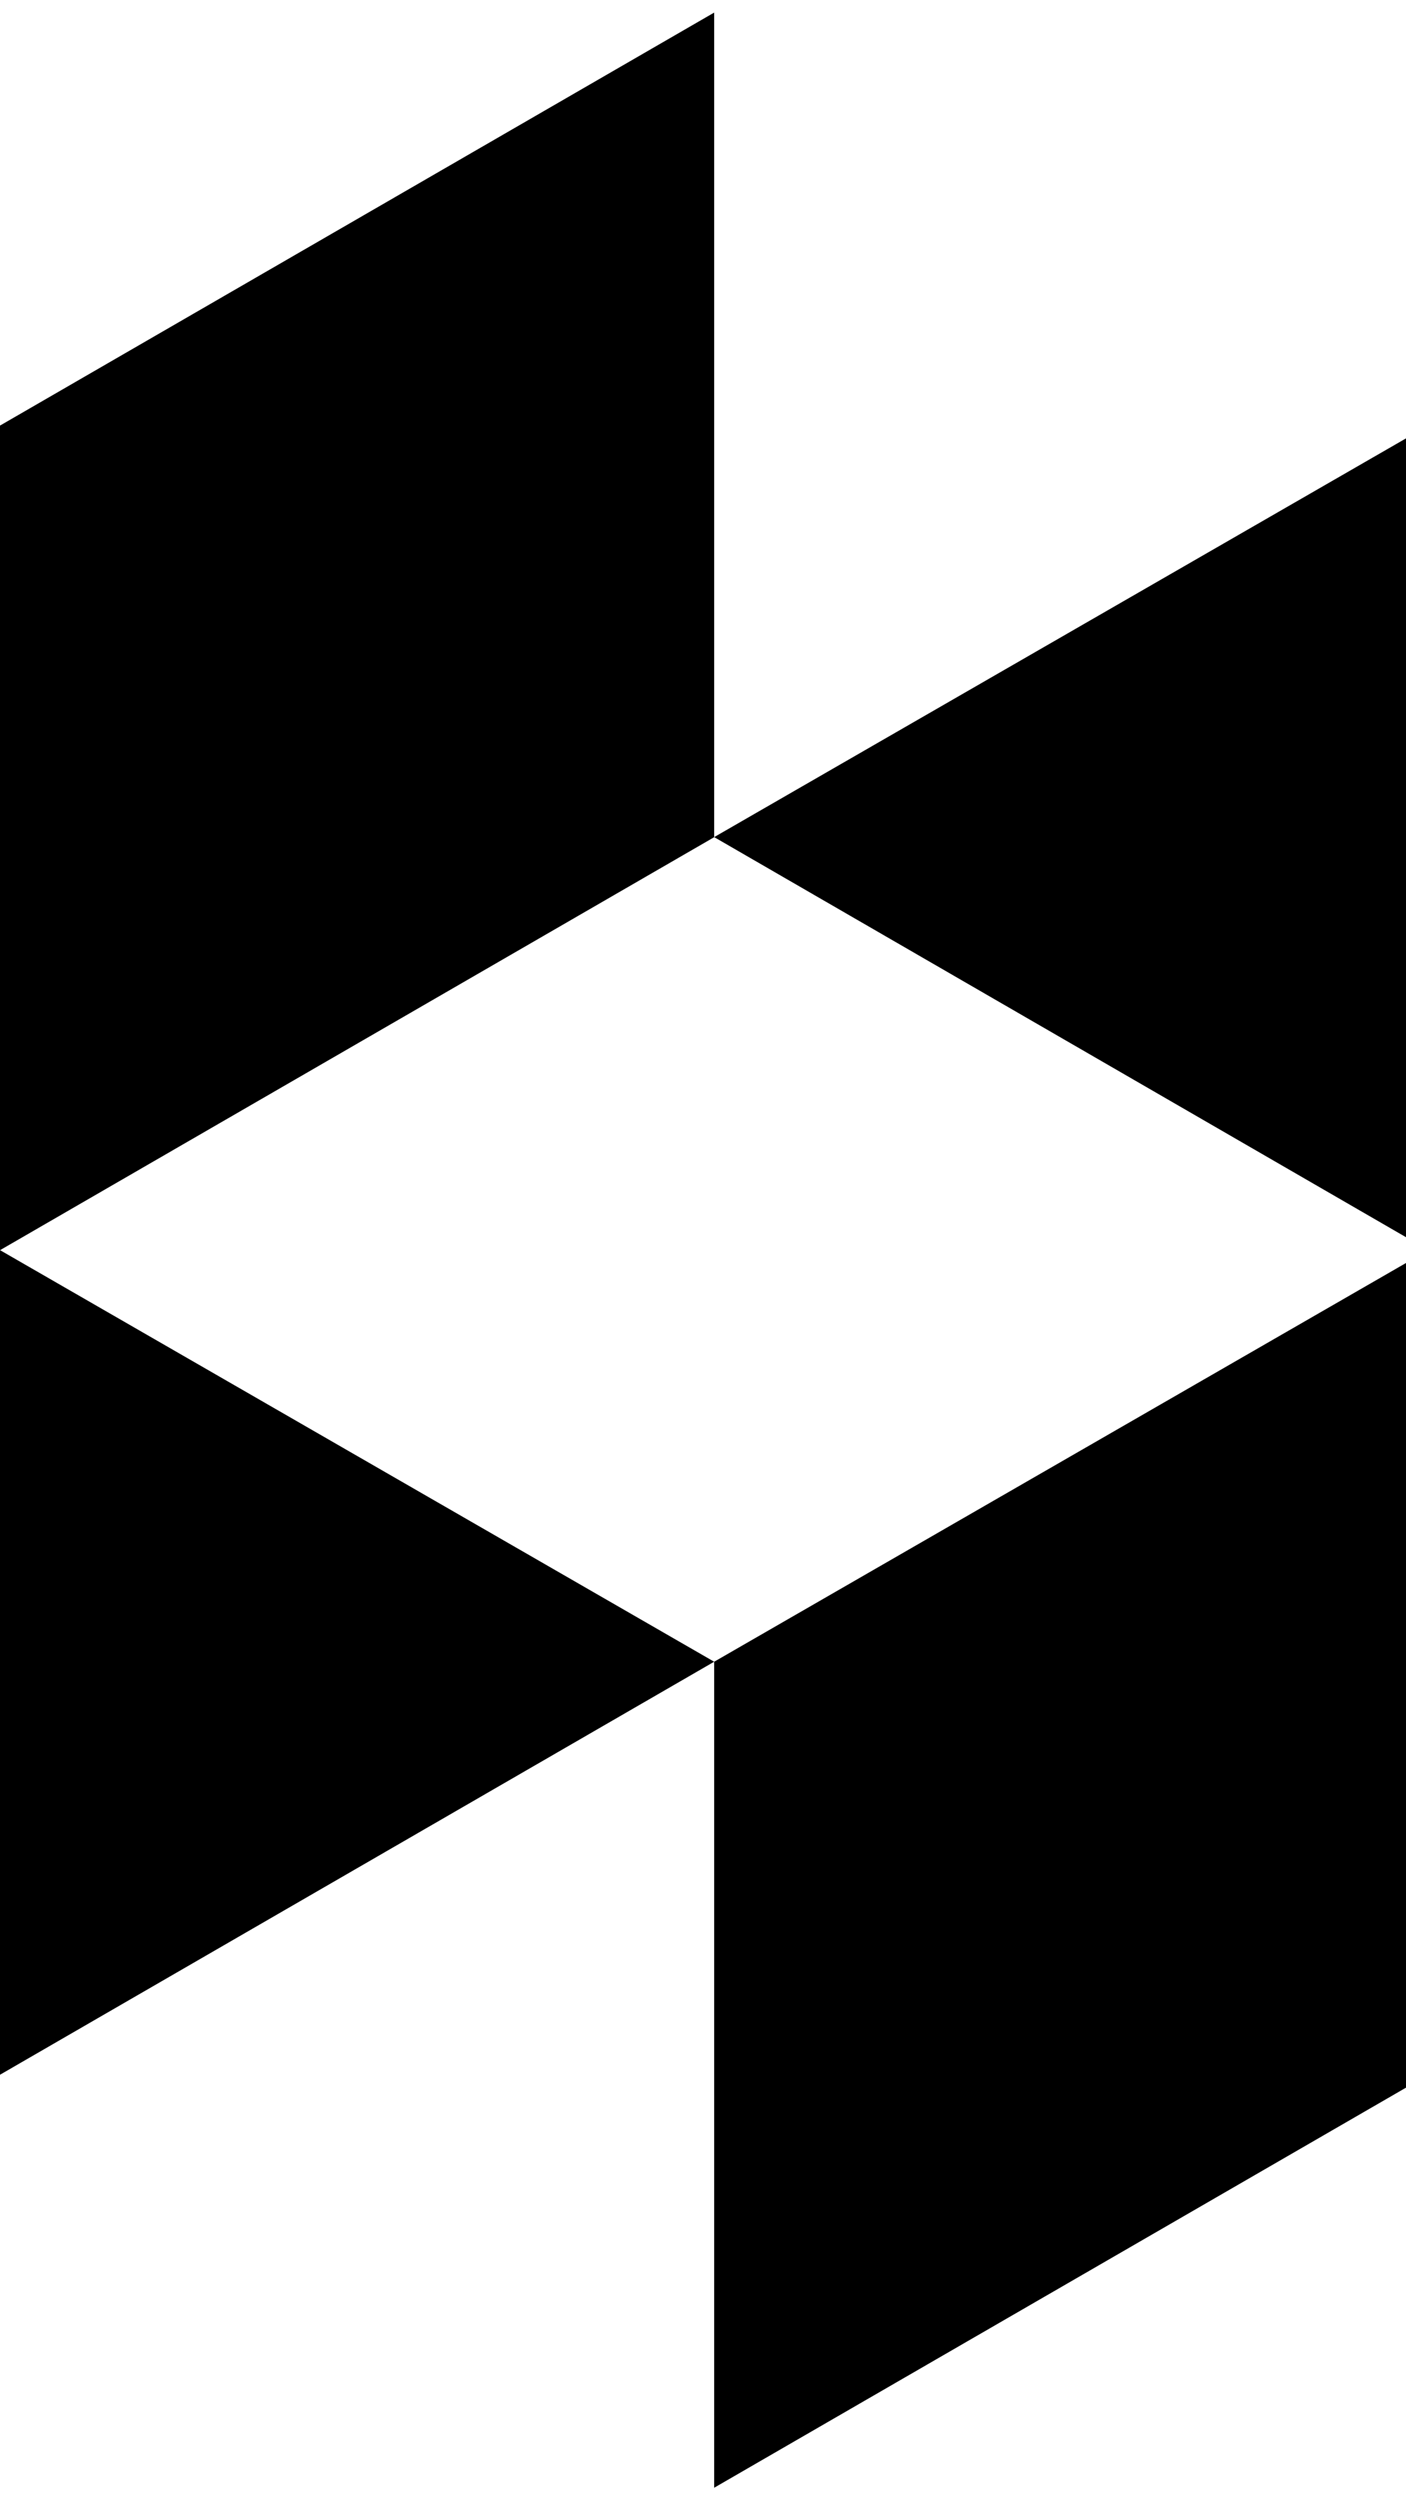 <?xml version="1.0" encoding="utf-8"?>
<!-- Generated by IcoMoon.io -->
<!DOCTYPE svg PUBLIC "-//W3C//DTD SVG 1.1//EN" "http://www.w3.org/Graphics/SVG/1.1/DTD/svg11.dtd">
<svg version="1.1" xmlns="http://www.w3.org/2000/svg" xmlns:xlink="http://www.w3.org/1999/xlink" width="18" height="32" viewBox="0 0 18 32">
<path d="M9.143 21.268l9.143-5.268v10.554l-9.143 5.286v-10.571zM0 16v10.554l9.143-5.286-9.143-5.268zM9.143 0.161v10.554l-9.143 5.286v-10.554zM9.143 10.714l9.143-5.268v10.554z"></path>
</svg>
